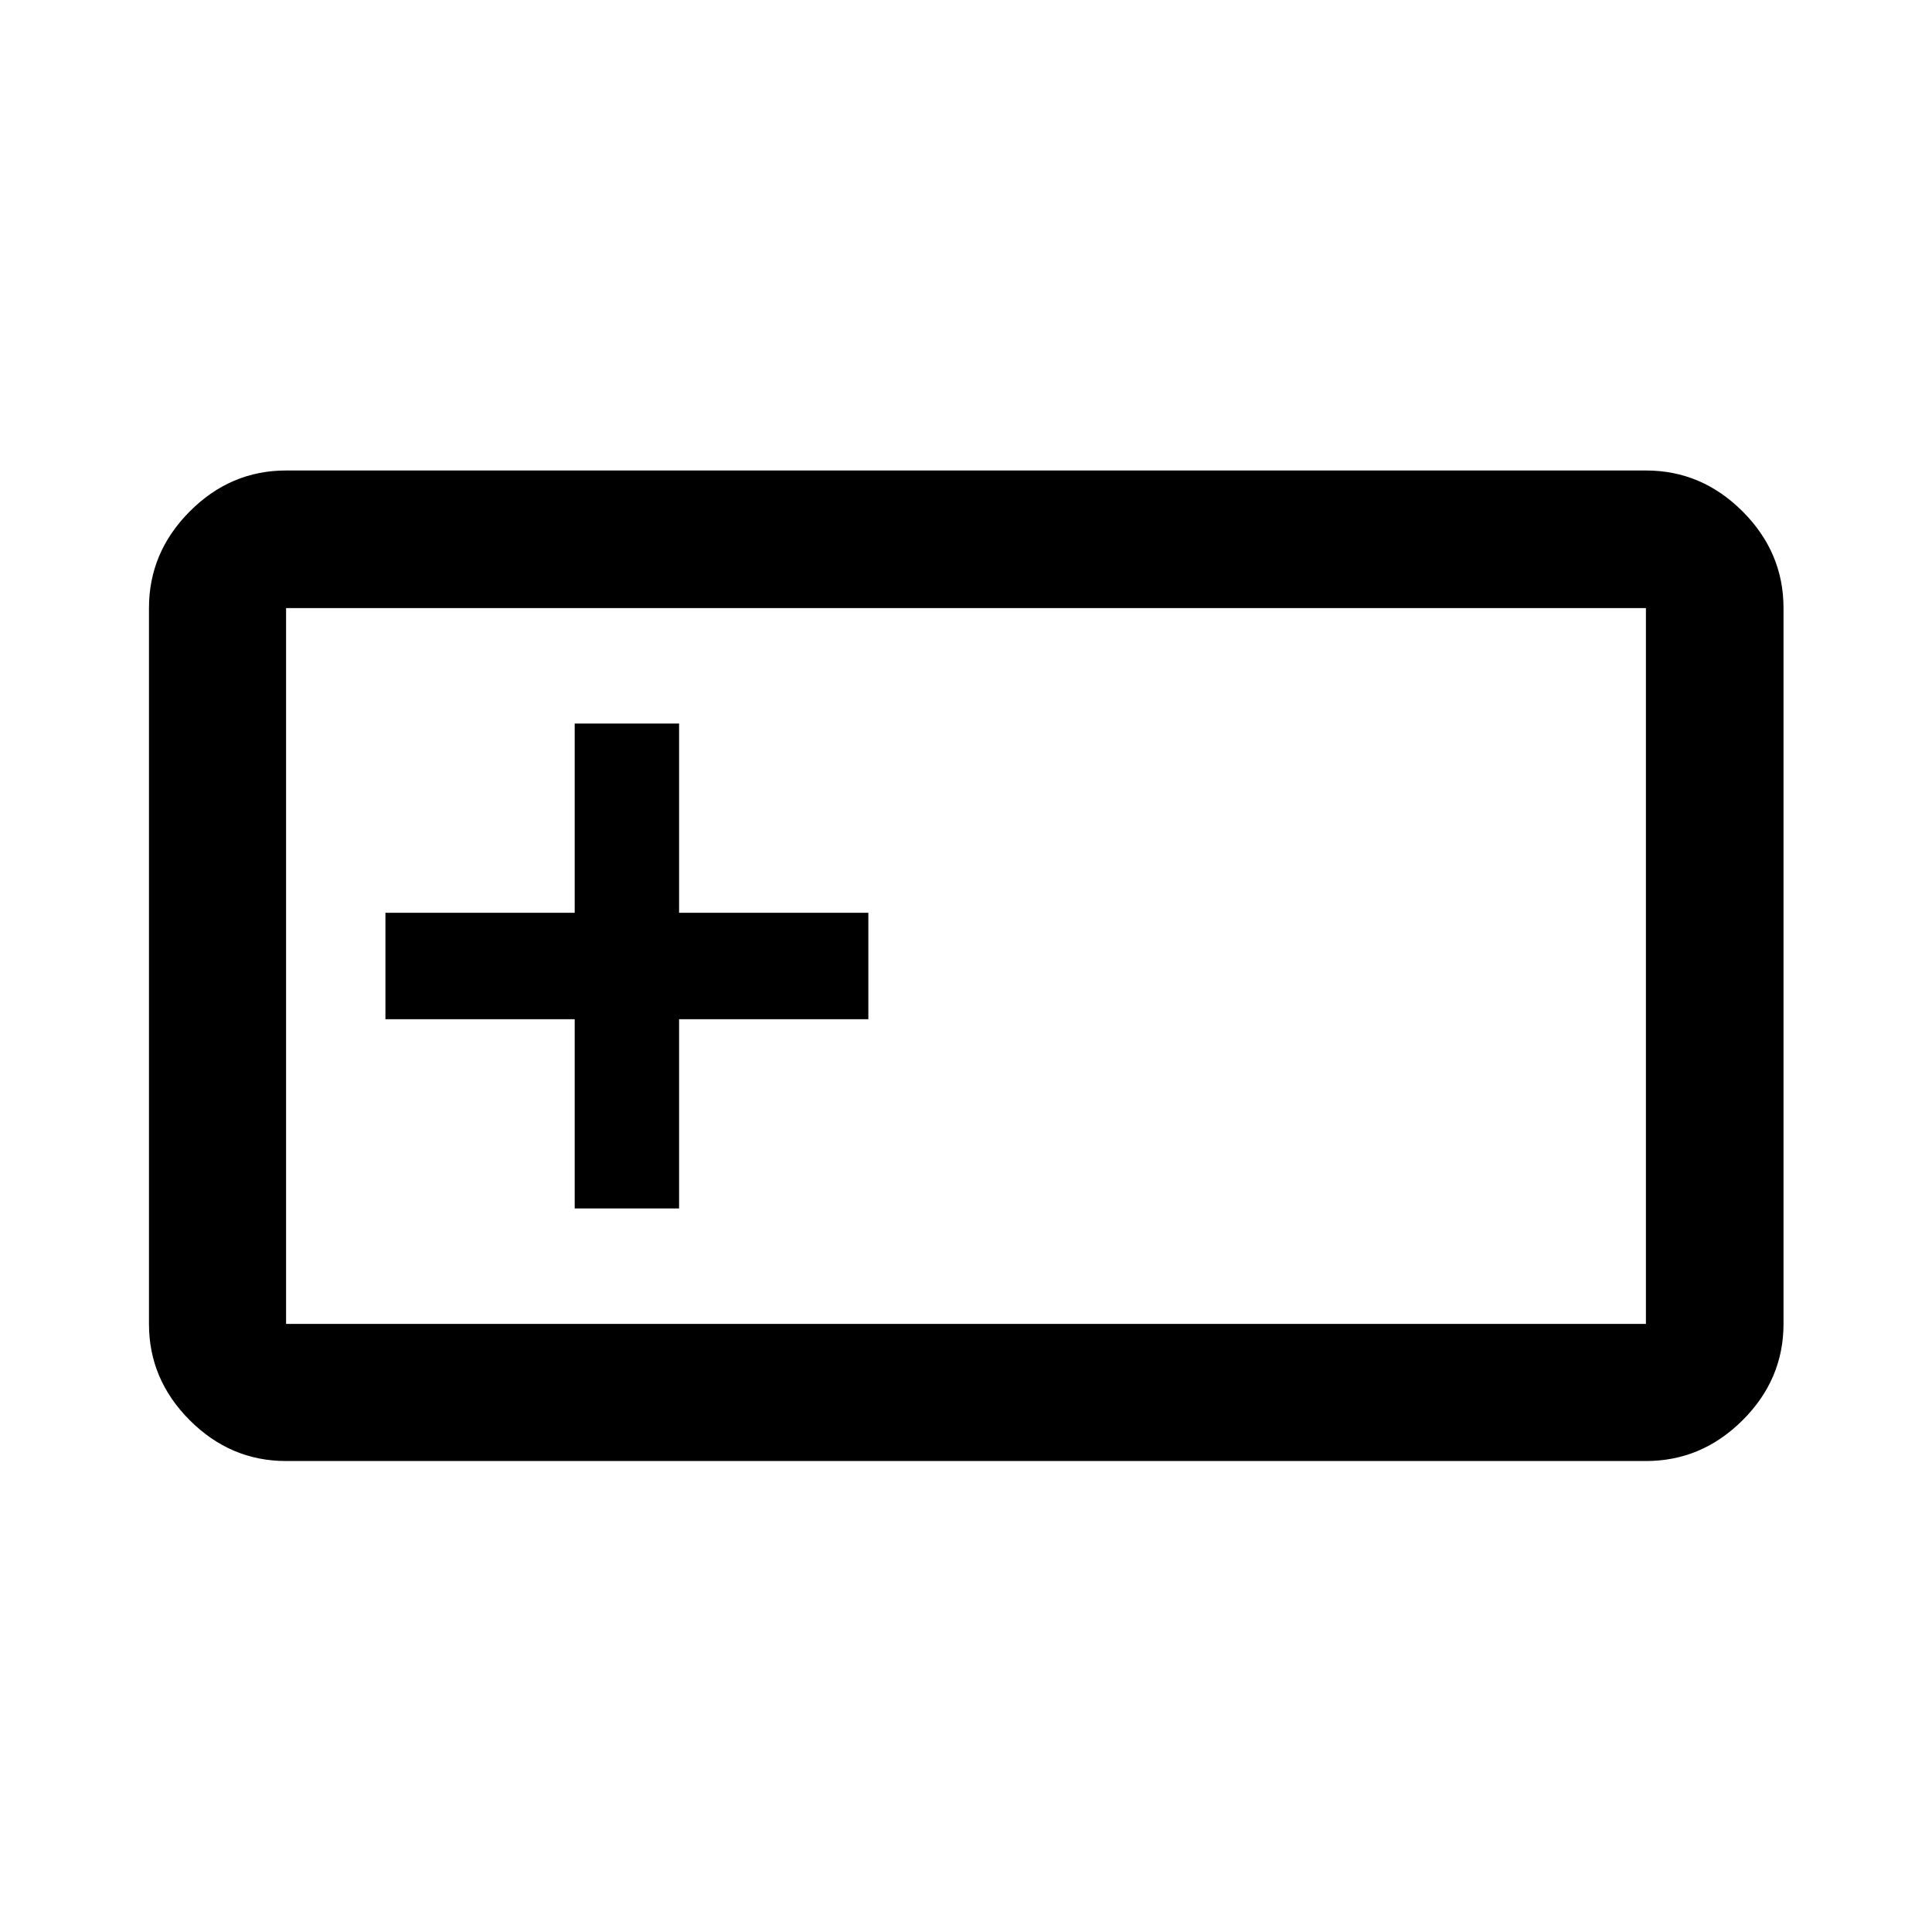 <svg xmlns="http://www.w3.org/2000/svg" width="48" height="48" viewBox="0 -960 960 960"><path d="M142.152-234.022q-27.599 0-47.865-20.265-20.265-20.266-20.265-47.865v-355.696q0-27.697 20.265-48.033 20.266-20.337 47.865-20.337h675.696q27.697 0 48.033 20.337 20.337 20.336 20.337 48.033v355.696q0 27.599-20.337 47.865-20.336 20.265-48.033 20.265H142.152Zm0-68.13h675.696v-355.696H142.152v355.696Zm143.413-57.37h51.87v-94.043h94.043v-52.87h-94.043v-94.043h-51.87v94.043h-94.043v52.87h94.043v94.043Zm-143.413 57.37v-355.696 355.696Z"/></svg>
